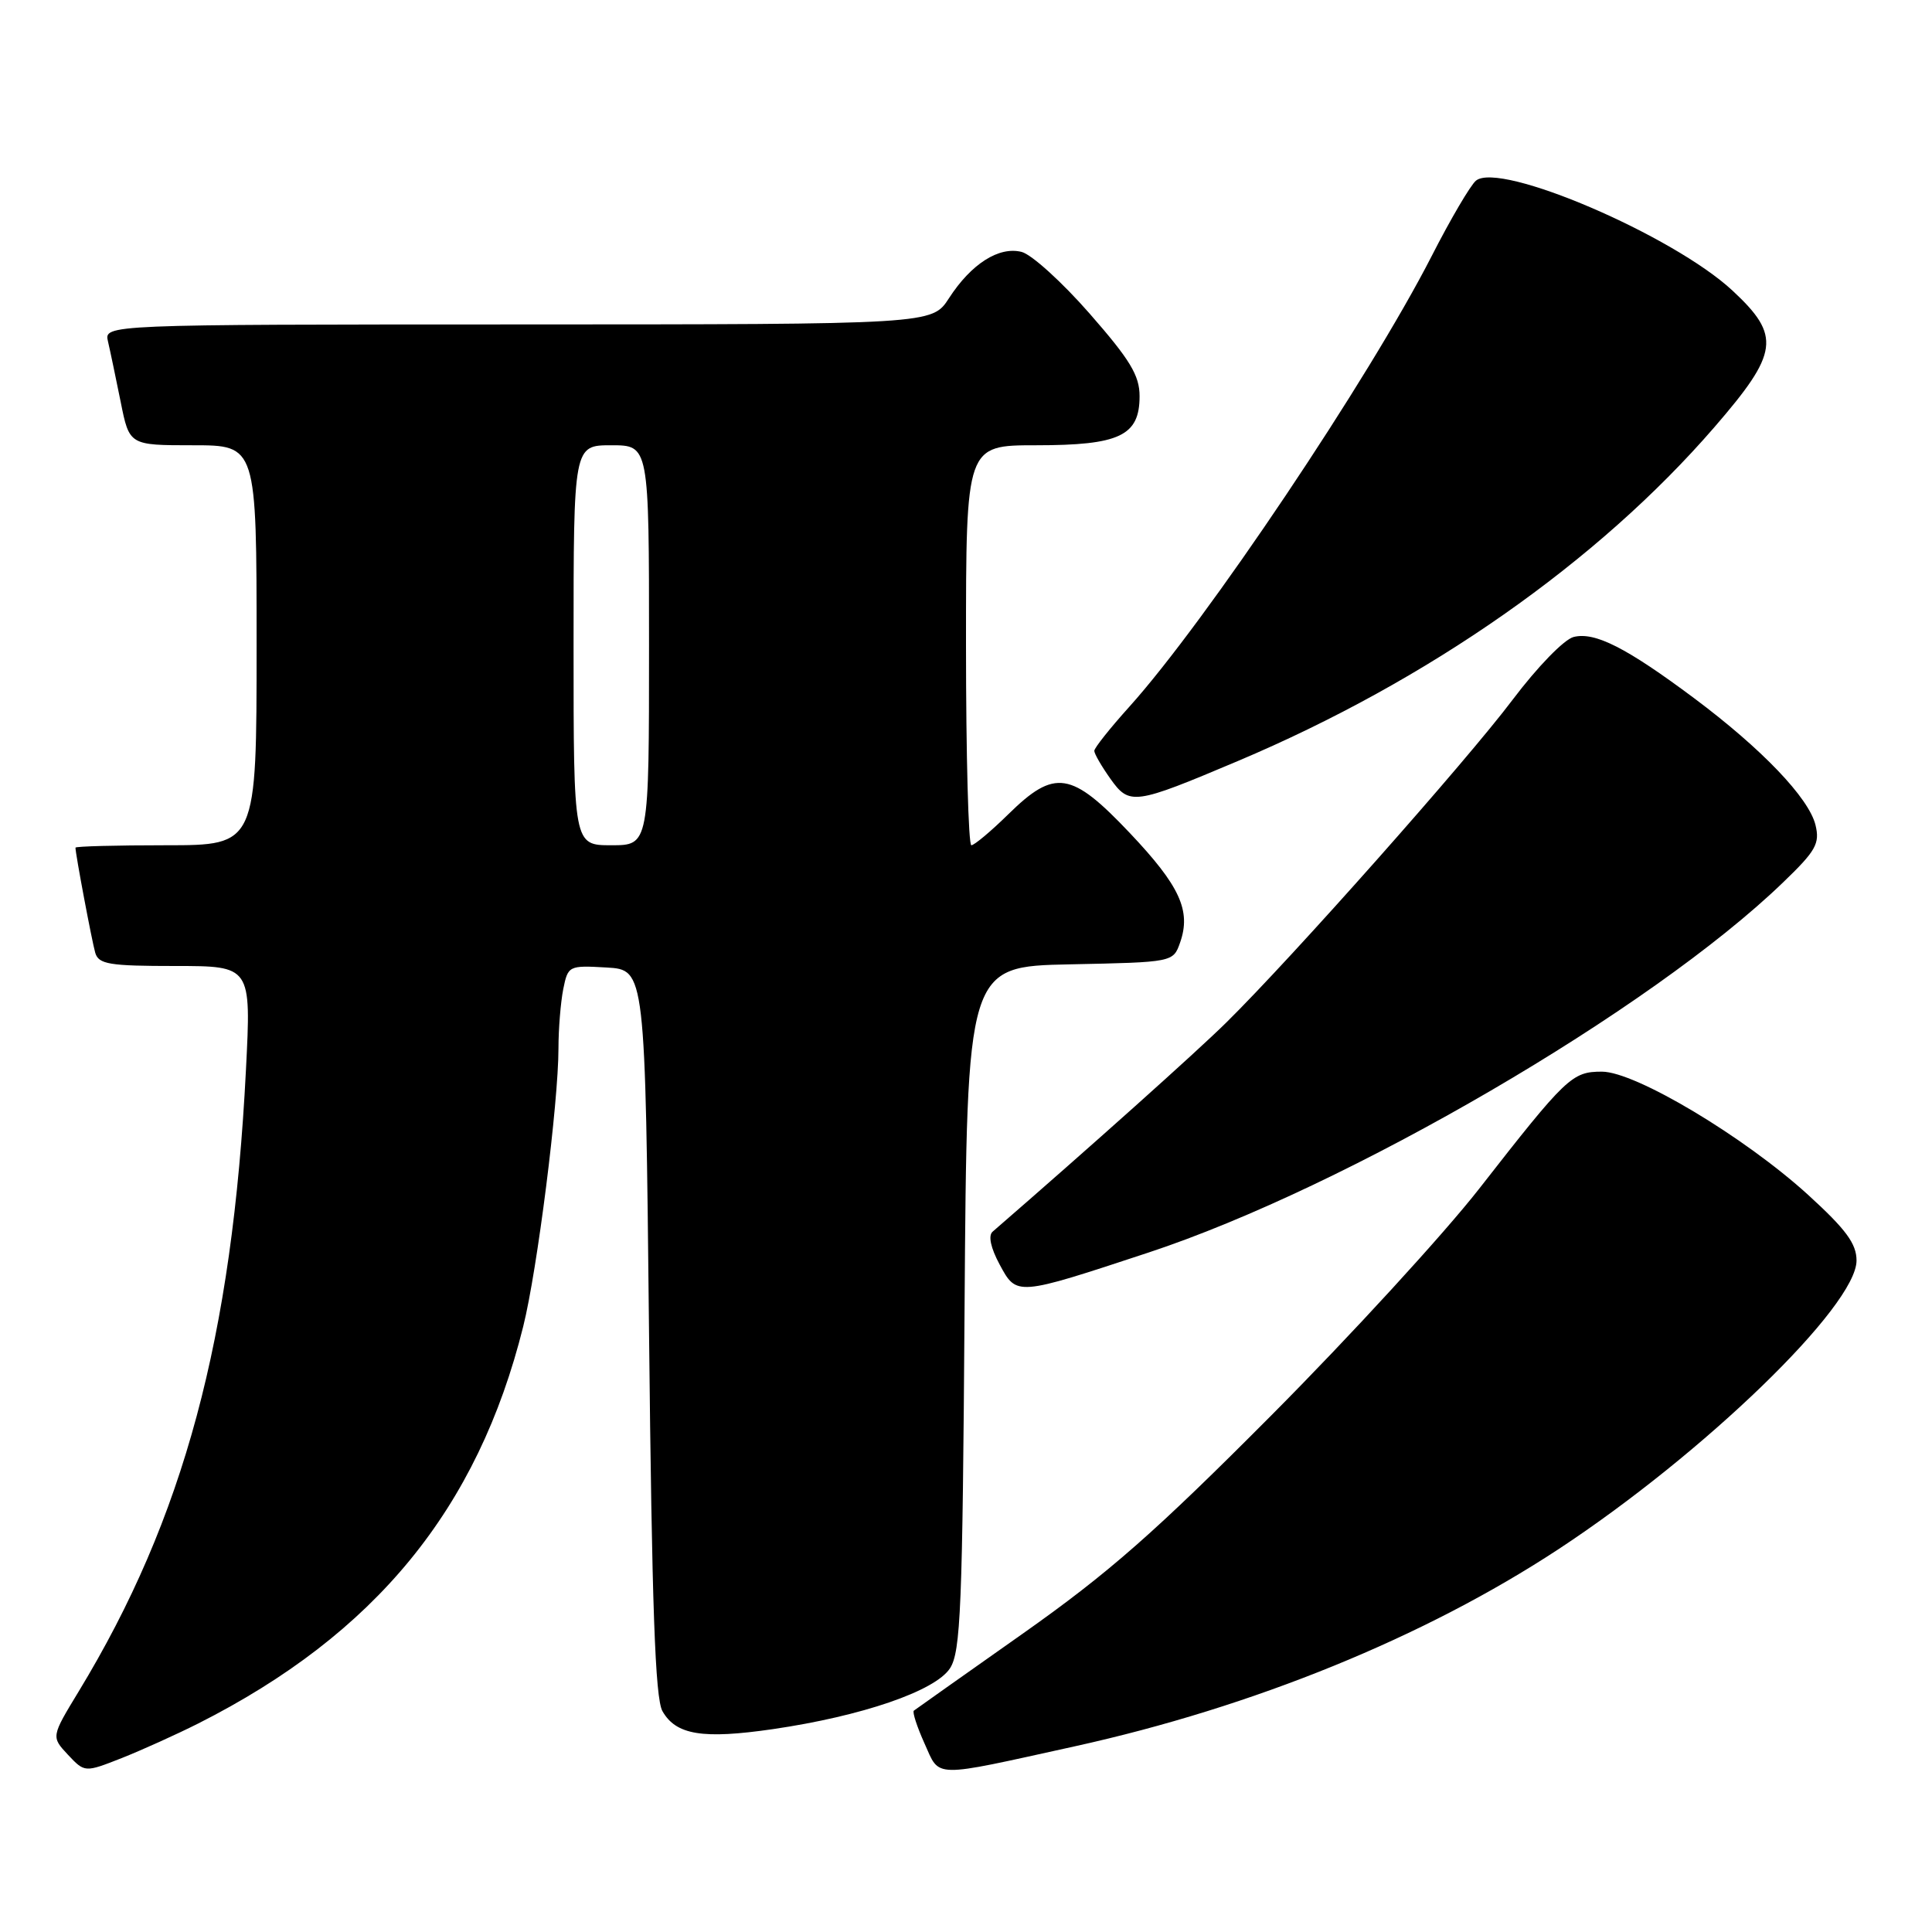 <?xml version="1.0" encoding="UTF-8" standalone="no"?>
<!DOCTYPE svg PUBLIC "-//W3C//DTD SVG 1.1//EN" "http://www.w3.org/Graphics/SVG/1.1/DTD/svg11.dtd" >
<svg xmlns="http://www.w3.org/2000/svg" xmlns:xlink="http://www.w3.org/1999/xlink" version="1.1" viewBox="0 0 256 256">
 <g >
 <path fill="currentColor"
d=" M 26.27 228.37 C 49.74 216.51 63.31 199.94 69.33 175.76 C 71.19 168.32 74.00 146.12 74.00 138.88 C 74.00 136.33 74.29 132.82 74.63 131.08 C 75.26 127.96 75.36 127.91 80.38 128.20 C 85.50 128.50 85.50 128.50 86.00 176.50 C 86.38 212.88 86.81 225.04 87.78 226.74 C 89.58 229.90 93.12 230.47 102.41 229.12 C 114.23 227.39 123.90 224.07 125.87 221.07 C 127.30 218.89 127.54 213.10 127.81 173.32 C 128.13 128.06 128.13 128.06 141.79 127.78 C 155.45 127.50 155.45 127.50 156.37 124.89 C 157.85 120.67 156.34 117.38 149.69 110.36 C 141.95 102.19 139.76 101.85 133.63 107.87 C 131.32 110.14 129.10 112.00 128.71 112.00 C 128.32 112.00 128.00 100.08 128.00 85.50 C 128.00 59.00 128.00 59.00 137.28 59.00 C 148.35 59.00 151.00 57.75 151.00 52.50 C 151.00 49.75 149.75 47.68 144.37 41.54 C 140.73 37.38 136.68 33.71 135.37 33.38 C 132.36 32.62 128.69 34.96 125.74 39.52 C 123.50 42.98 123.50 42.98 68.64 42.99 C 13.78 43.00 13.78 43.00 14.31 45.25 C 14.60 46.49 15.35 50.09 15.99 53.25 C 17.14 59.00 17.14 59.00 25.57 59.00 C 34.00 59.00 34.00 59.00 34.00 85.50 C 34.00 112.00 34.00 112.00 22.00 112.00 C 15.40 112.00 10.00 112.14 10.00 112.32 C 10.00 113.16 12.18 124.72 12.62 126.25 C 13.07 127.77 14.48 128.00 23.21 128.00 C 33.29 128.00 33.29 128.00 32.59 141.75 C 30.79 177.26 24.35 201.20 10.43 224.12 C 6.78 230.13 6.78 230.13 9.00 232.51 C 11.23 234.88 11.23 234.88 16.14 232.95 C 18.83 231.88 23.39 229.82 26.27 228.37 Z  M 142.40 231.40 C 166.08 226.18 188.79 216.92 206.50 205.28 C 225.80 192.59 246.00 173.03 246.00 167.03 C 246.00 164.80 244.61 162.91 239.60 158.34 C 231.15 150.64 216.70 142.00 212.26 142.00 C 208.30 142.00 207.56 142.70 196.00 157.51 C 191.32 163.50 178.95 177.00 168.50 187.50 C 153.01 203.07 146.91 208.43 135.50 216.48 C 127.80 221.91 121.32 226.49 121.09 226.67 C 120.87 226.84 121.50 228.79 122.50 231.01 C 124.59 235.64 123.27 235.61 142.40 231.40 Z  M 152.18 165.97 C 178.50 157.28 218.76 133.81 236.25 116.94 C 240.63 112.73 241.16 111.78 240.56 109.31 C 239.68 105.73 233.44 99.21 224.50 92.53 C 215.51 85.82 211.34 83.70 208.52 84.40 C 207.25 84.72 203.72 88.36 200.43 92.72 C 194.32 100.84 171.18 126.93 162.48 135.50 C 158.54 139.39 144.39 152.05 131.53 163.20 C 130.92 163.72 131.27 165.35 132.46 167.56 C 134.72 171.75 134.64 171.76 152.18 165.97 Z  M 164.00 100.85 C 189.26 90.18 211.71 74.46 227.16 56.61 C 235.71 46.73 236.01 44.51 229.58 38.52 C 221.71 31.19 198.72 21.33 195.57 23.94 C 194.84 24.55 192.20 29.04 189.71 33.92 C 181.41 50.15 159.79 82.38 149.64 93.65 C 147.09 96.48 145.00 99.11 145.00 99.49 C 145.00 99.88 145.96 101.53 147.12 103.17 C 149.66 106.74 150.25 106.66 164.00 100.85 Z  M 76.00 85.50 C 76.00 59.00 76.00 59.00 81.00 59.00 C 86.00 59.00 86.00 59.00 86.00 85.50 C 86.00 112.00 86.00 112.00 81.00 112.00 C 76.00 112.00 76.00 112.00 76.00 85.50 Z "/>
</g>
</svg>